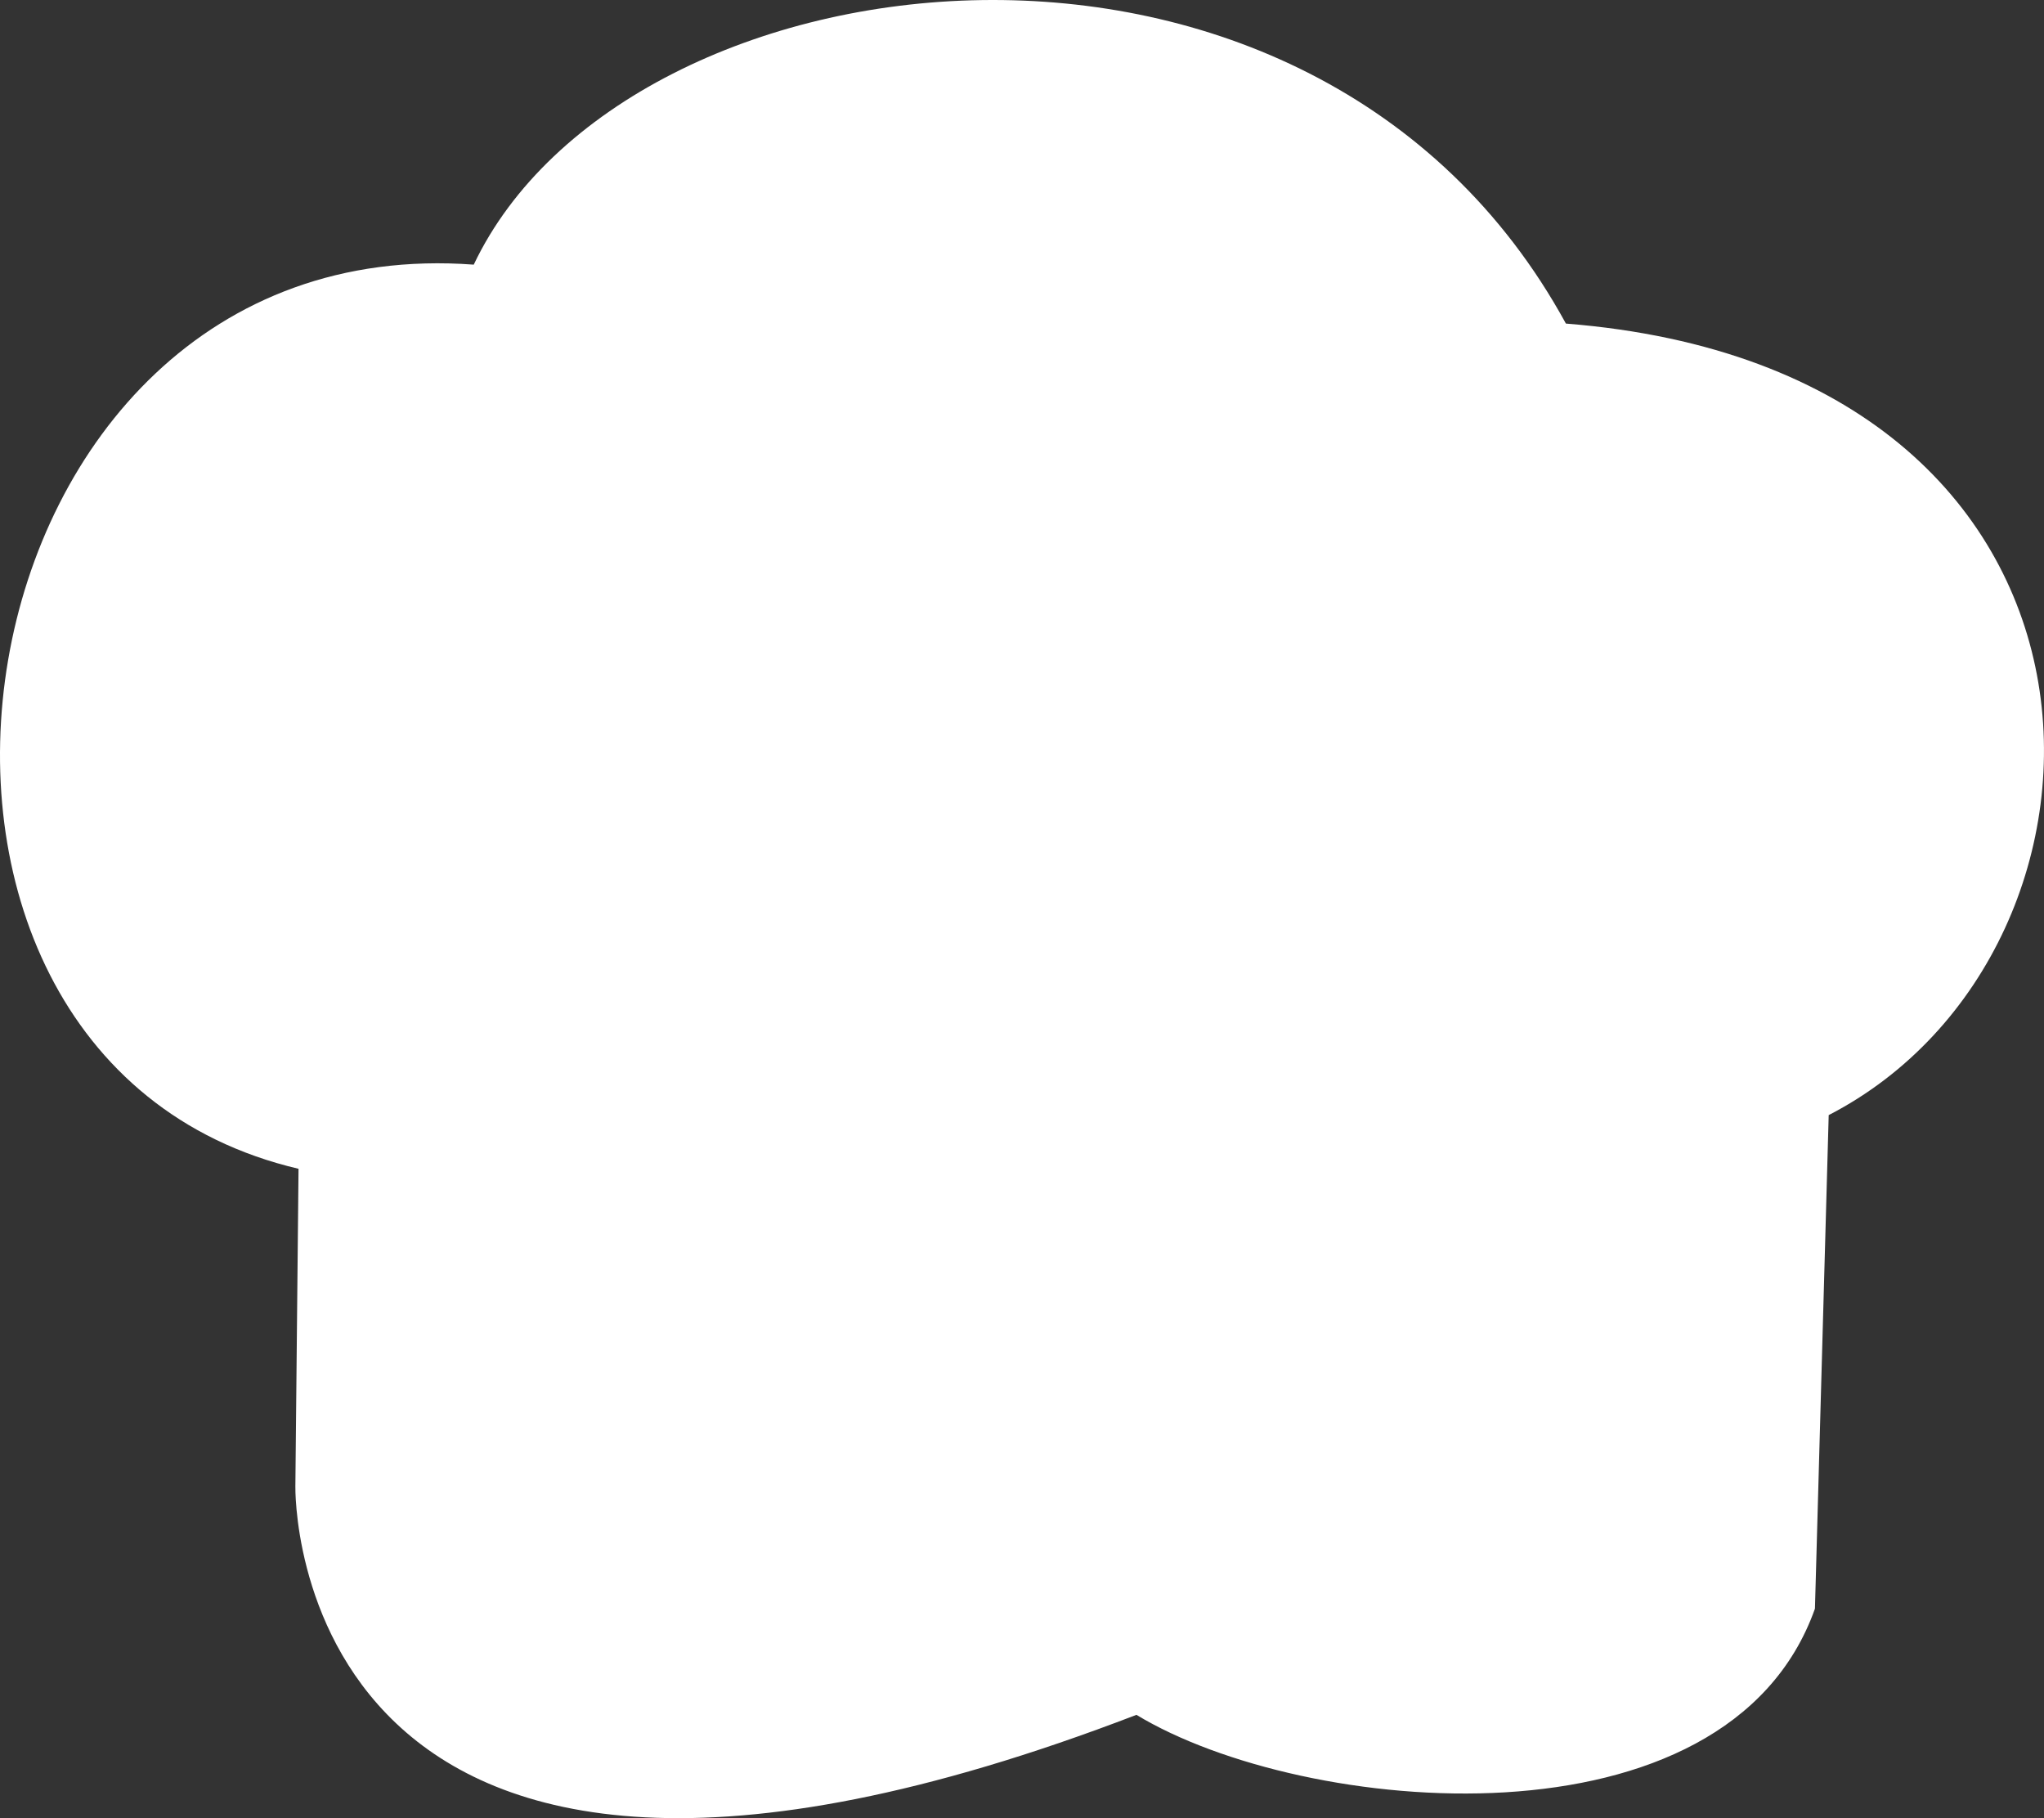 <svg version="1.1" id="图层_1" x="0px" y="0px" width="139.101px" height="123.699px" viewBox="0 0 139.101 123.699" enable-background="new 0 0 139.101 123.699" xml:space="preserve" xmlns="http://www.w3.org/2000/svg" xmlns:xlink="http://www.w3.org/1999/xlink" xmlns:xml="http://www.w3.org/XML/1998/namespace">
  <rect x="0" y="0" width="139.101" height="123.699" fill="#333333" stroke="none"/>
  <path id="XMLID_267_" fill="#FFFFFF" d="M106.565,22.015C89.314-9.558,42.588-3.767,32.24,18.005
	c-36.114-2.679-44.408,53.895-11.924,61.514l-0.215,21.6c0,0-0.783,37.841,57.237,15.551c11.36,6.883,40.209,9.58,46.175-7.224
	l0.936-33.579C146.196,64.647,146.455,25.176,106.565,22.015z M42.588,32.342" class="color c1"/>
</svg>